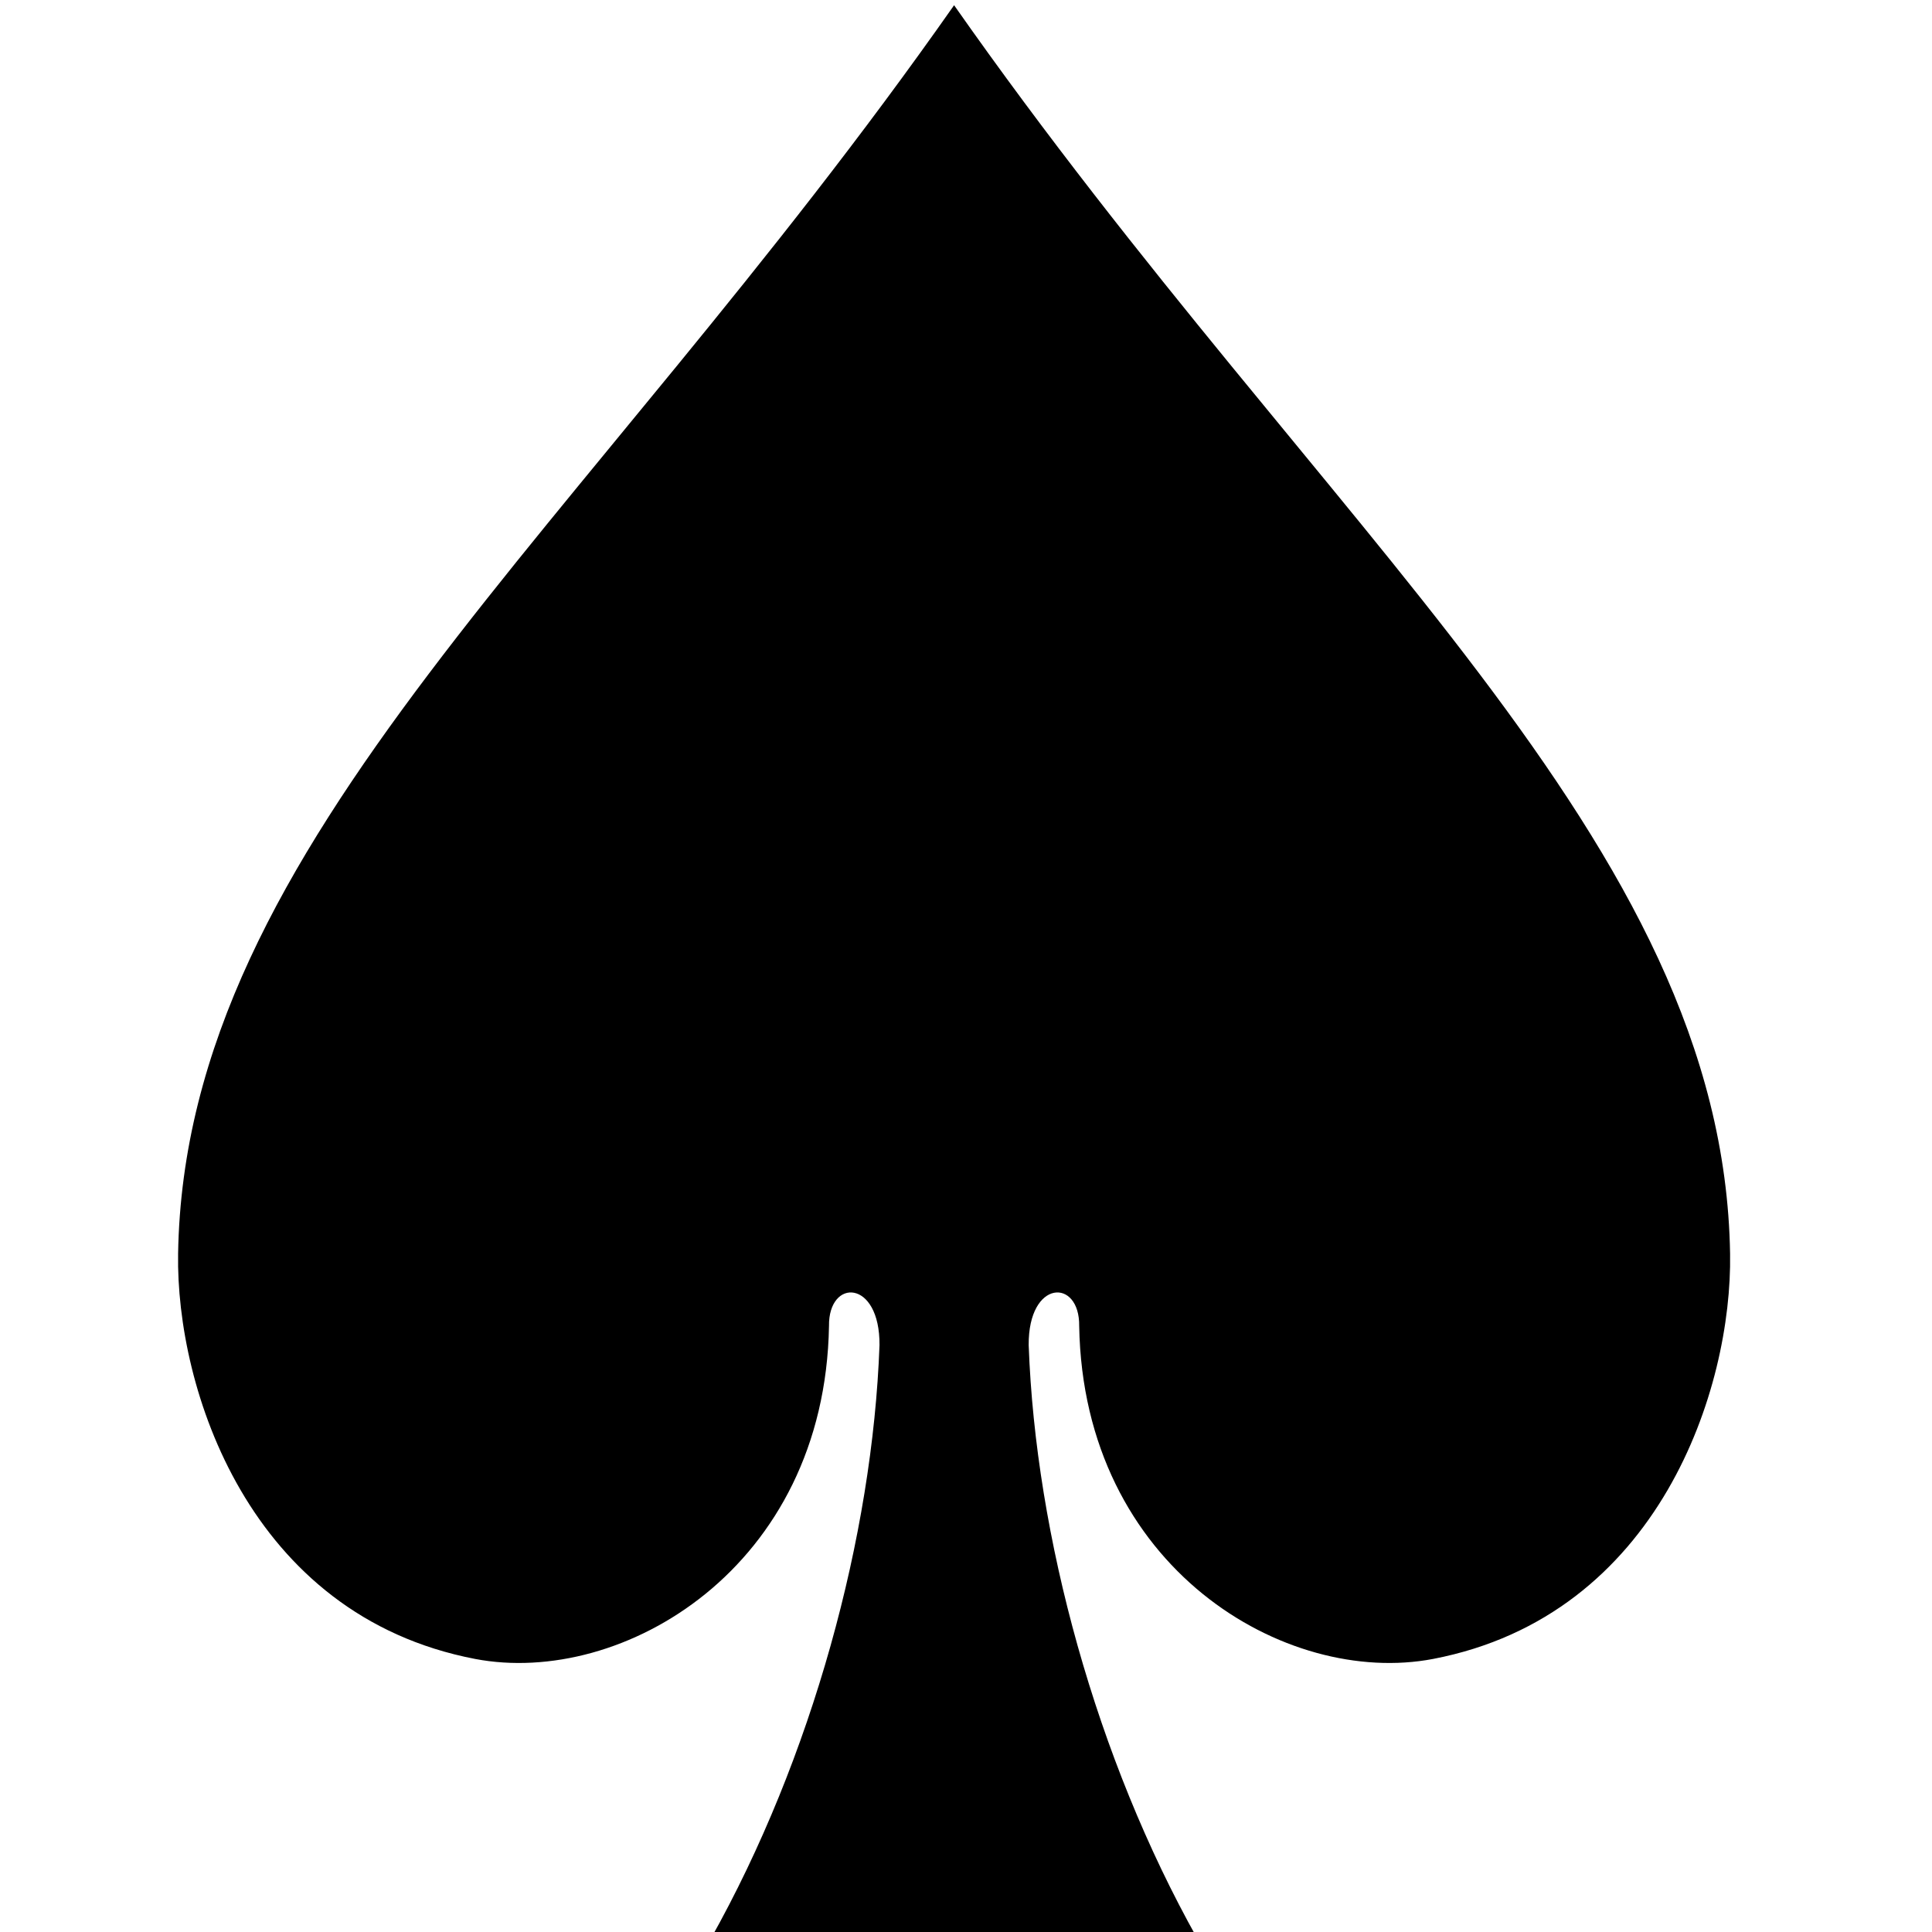 <svg xmlns="http://www.w3.org/2000/svg" viewBox="0 0 32 32">
  <g transform="matrix(0.353,0,0,0.353,445.342,-232.848)">
    <g transform="matrix(1.067,0,0,1.067,-1888.73,1220.88)">
      <path fill="#000000" d="m 629.715,-525.783 c -16.345,23.31 -33.834,36.724 -34.125,54.909 -0.098,5.889 3.086,15.898 13.059,17.814 6.47,1.237 15.378,-3.999 15.564,-14.638 -0.029,-2.118 2.243,-2.063 2.221,0.839 -0.305,8.392 -2.961,18.162 -7.426,26.115 7.138,0 14.275,0 21.412,0 -4.465,-7.953 -7.121,-17.724 -7.426,-26.115 -0.021,-2.902 2.25,-2.957 2.221,-0.839 0.186,10.639 9.094,15.875 15.564,14.638 9.973,-1.916 13.156,-11.925 13.059,-17.814 -0.29,-18.186 -17.78,-31.599 -34.125,-54.909 z" />
    </g>
  </g>
</svg>
